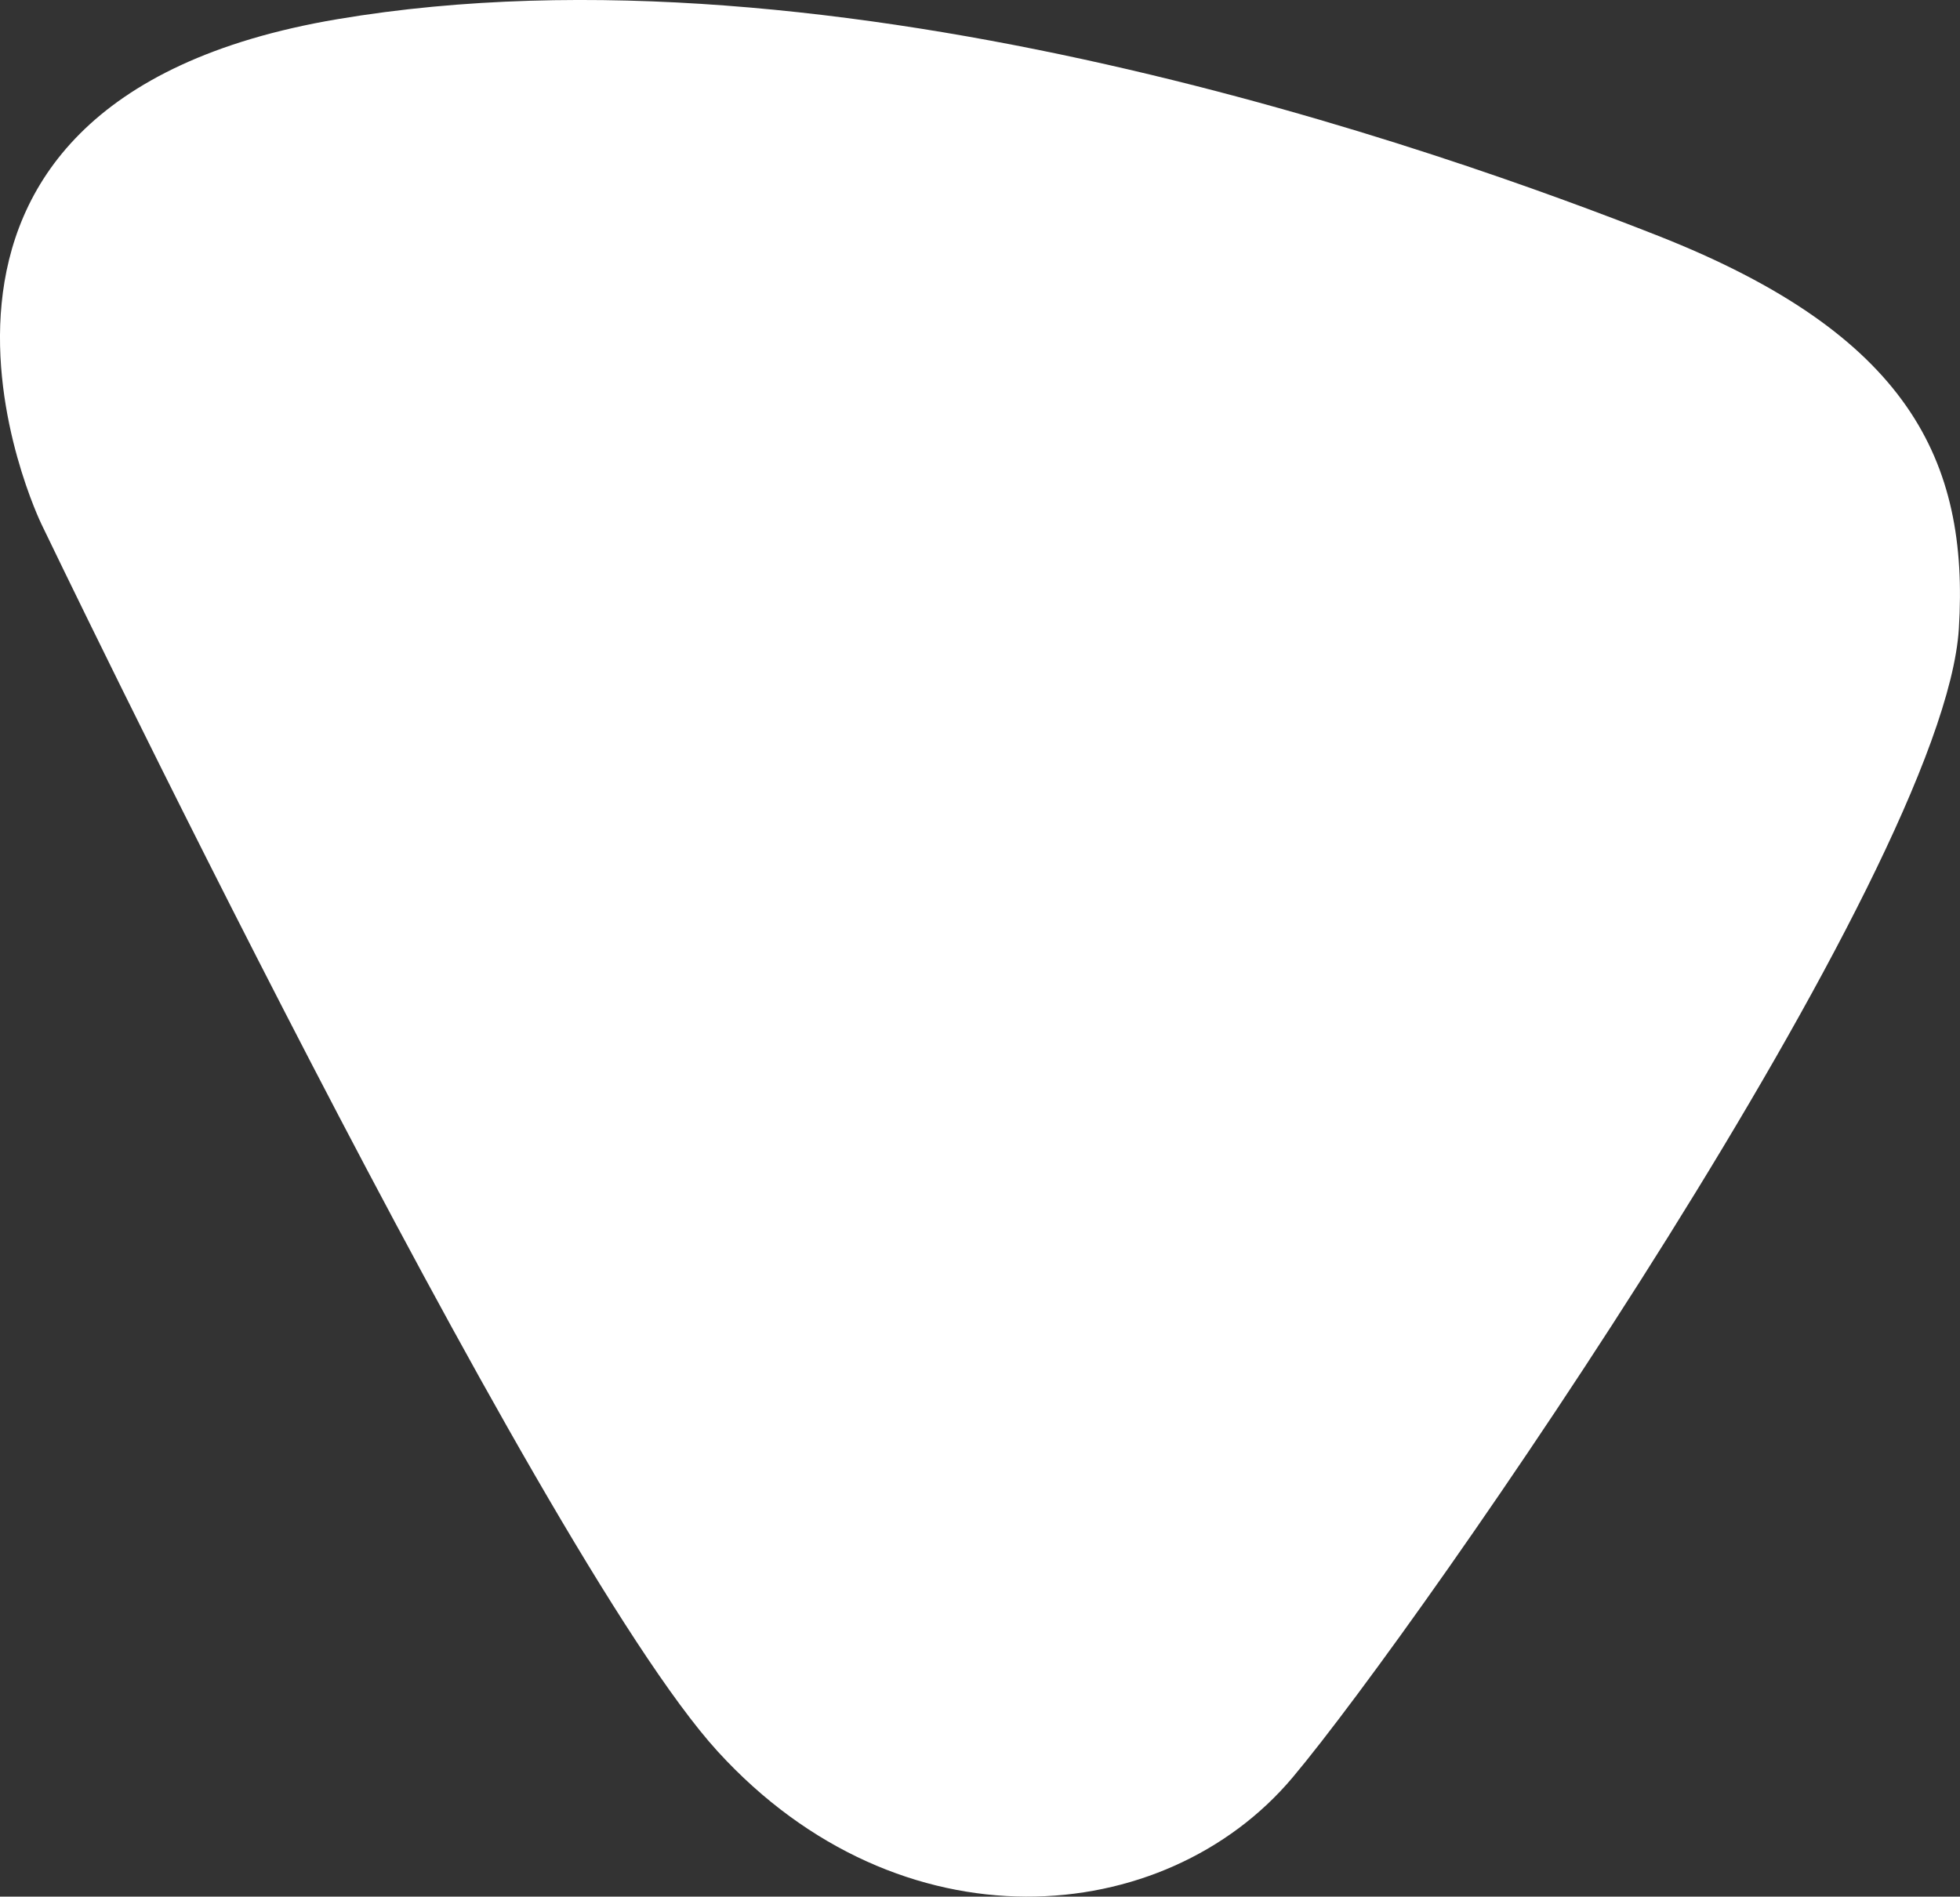 <?xml version="1.0" encoding="utf-8"?>
<!-- Generator: Adobe Illustrator 24.0.1, SVG Export Plug-In . SVG Version: 6.00 Build 0)  -->
<svg version="1.1" id="Слой_1" xmlns="http://www.w3.org/2000/svg" xmlns:xlink="http://www.w3.org/1999/xlink" x="0px" y="0px"
	 viewBox="0 0 359.19 347.63" style="enable-background:new 0 0 359.19 347.63;" xml:space="preserve">
<rect x="0" y="0" width="359.19" height="347.63" fill="#333333" stroke="none"/>
<style type="text/css">
	.st0{fill:#ffffff;}
</style>
<path class="st0" d="M303.94,43.25C264.81,27.82,153.71-11.97,61.87,3.51S7.61,96.1,7.61,96.1s90.4,188.21,123.92,224.92
	s81.9,32.65,105.35,4.77c23.45-27.88,119.35-166.17,122.1-210.56C360.9,84.34,349.7,61.3,303.94,43.25z"/>
</svg>
